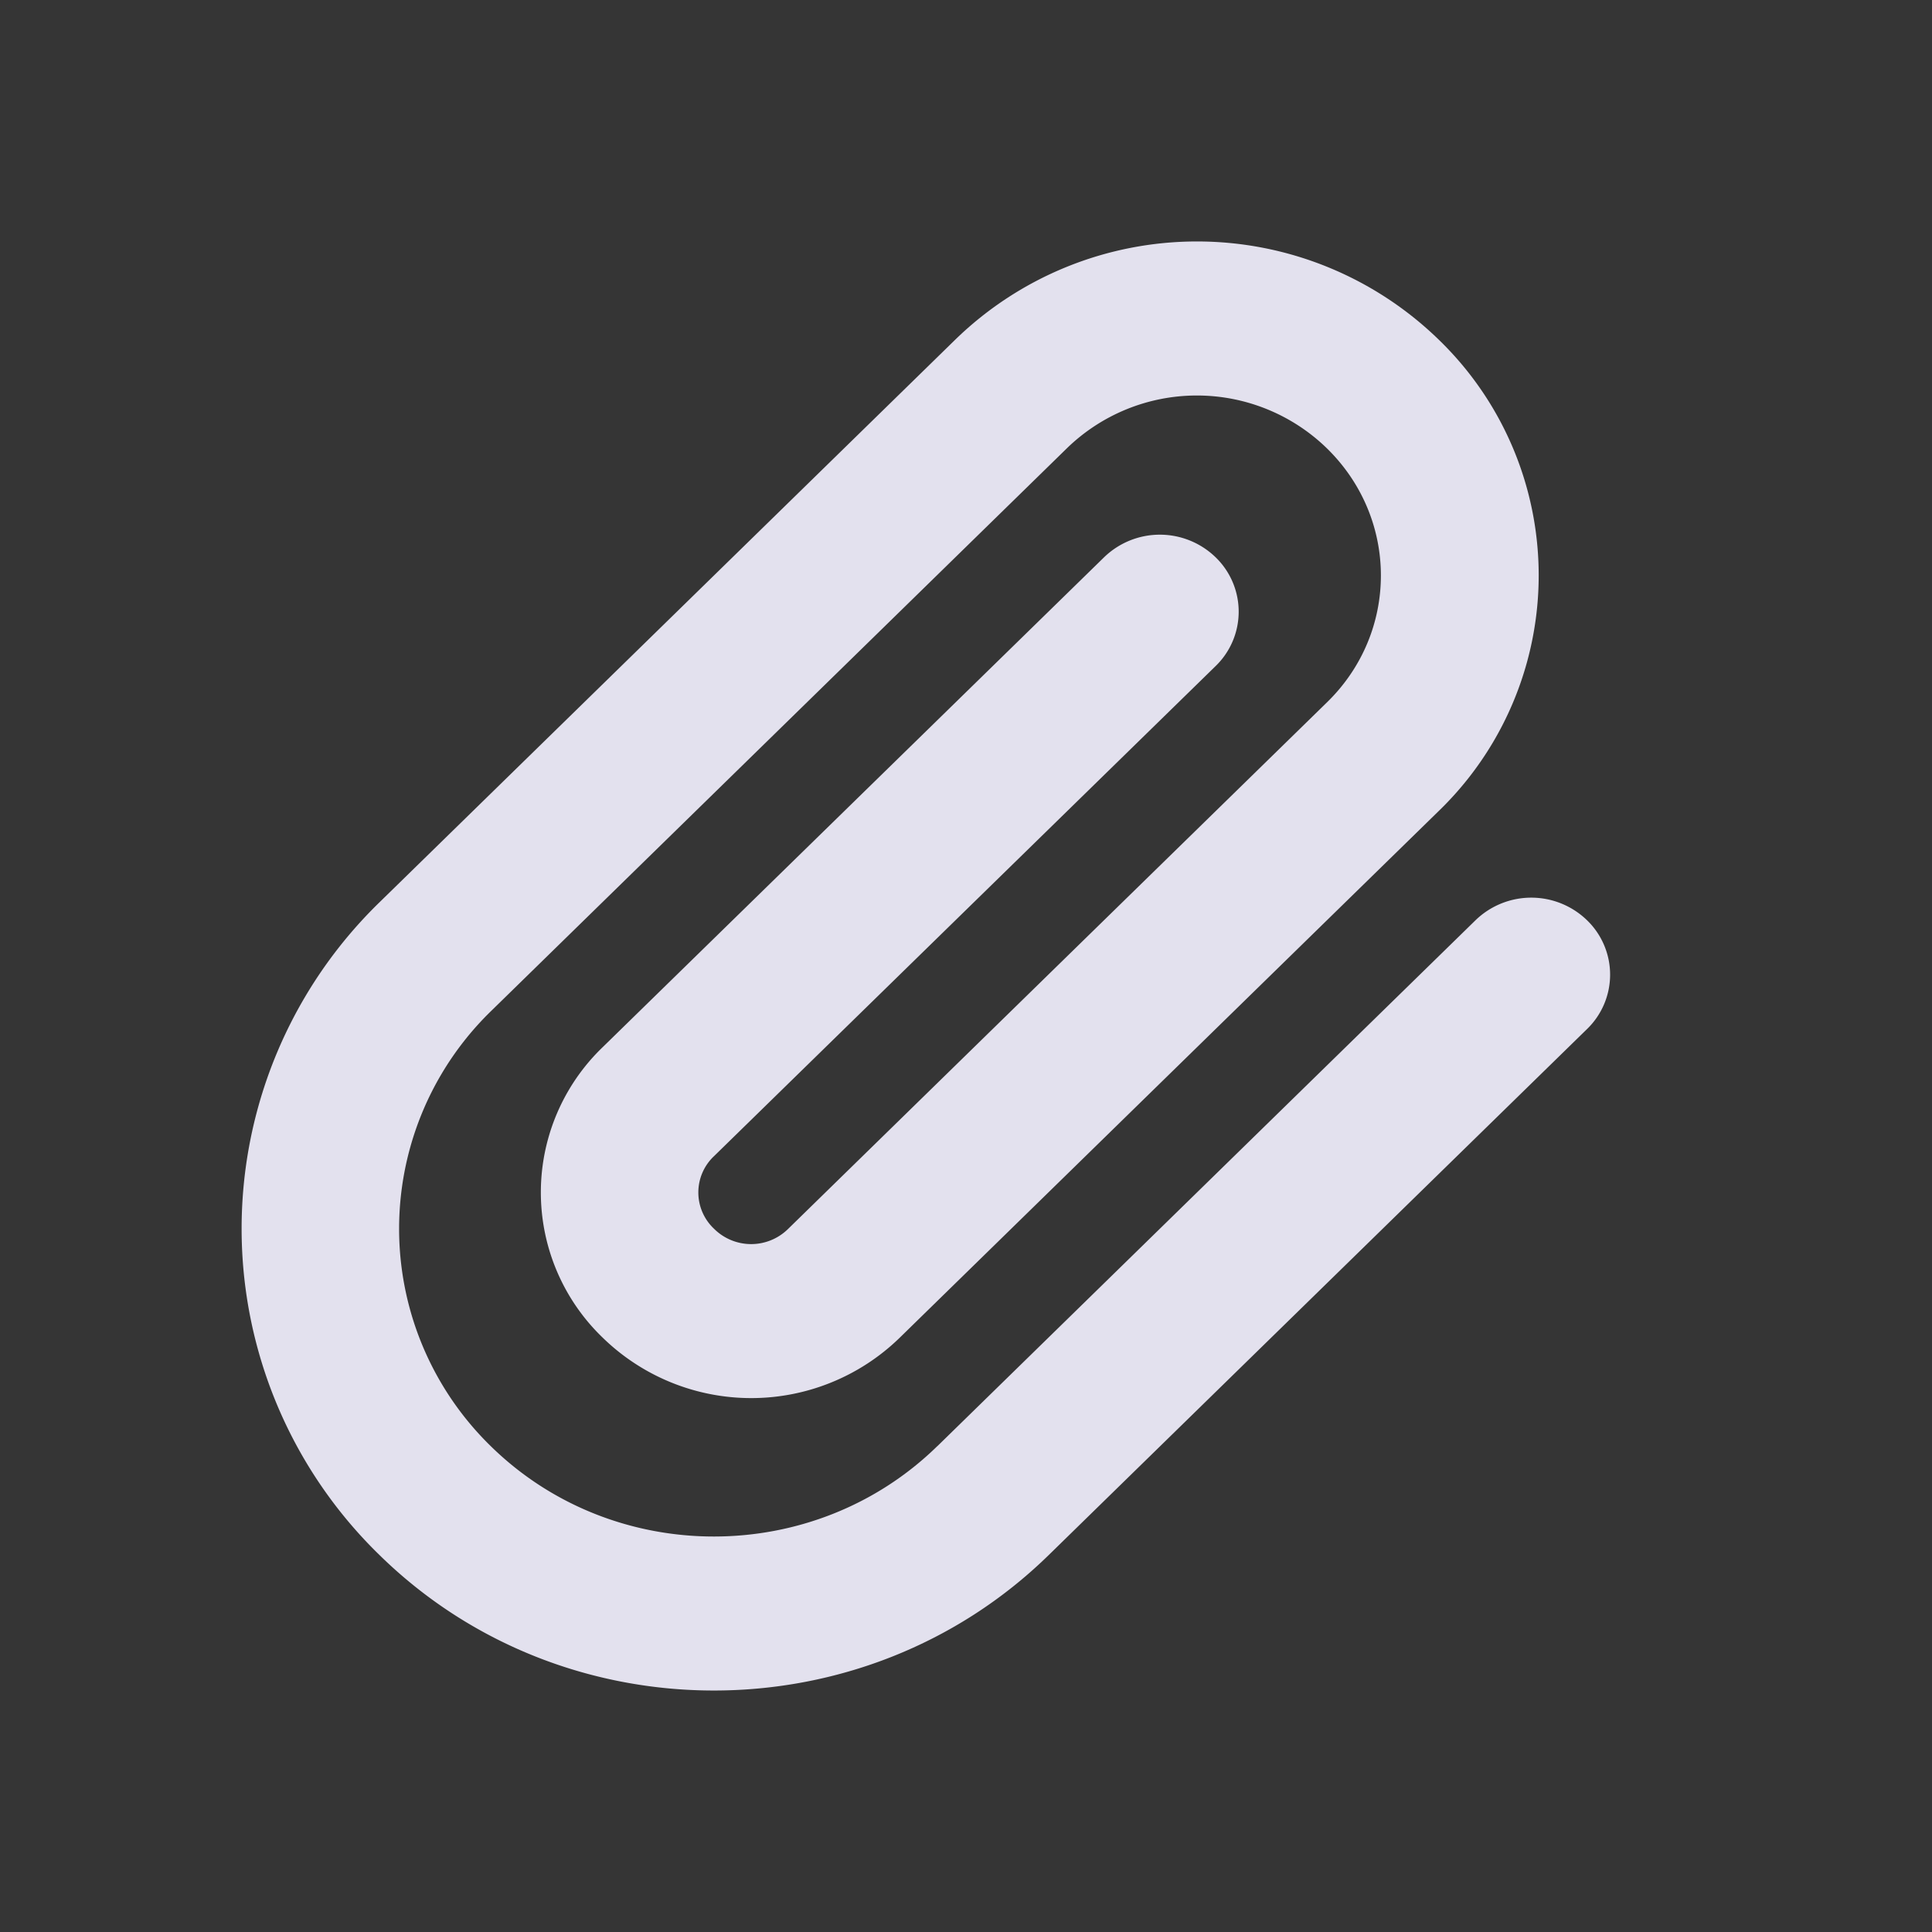<svg width="24" height="24" fill="none" xmlns="http://www.w3.org/2000/svg"><rect width="100%" height="100%" fill="#333333" stroke="none"/><path fill="#fff" fill-opacity=".01" d="M0 0h24v24H0z"/><path fill-rule="evenodd" clip-rule="evenodd" d="M11.643 17.965c-1.53 1.495-4.016 1.496-5.542.004a3.772 3.772 0 0 1 .002-5.412l7.147-6.985a2.316 2.316 0 0 1 3.233-.003c.893.873.895 2.282.004 3.153l-6.703 6.55a.653.653 0 0 1-.914-.008.619.619 0 0 1 0-.902L15.1 8.275a.94.94 0 0 0 0-1.353.995.995 0 0 0-1.384 0l-6.23 6.087a2.503 2.503 0 0 0 0 3.607 2.643 2.643 0 0 0 3.683.009l6.703-6.55a4.072 4.072 0 0 0-.003-5.859 4.306 4.306 0 0 0-6.002.003l-7.148 6.985a5.655 5.655 0 0 0 0 8.118c2.289 2.239 6.014 2.238 8.309-.005l6.686-6.533a.94.94 0 0 0 0-1.353.995.995 0 0 0-1.384 0l-6.686 6.534Z" fill="#E3E1EE"/></svg>